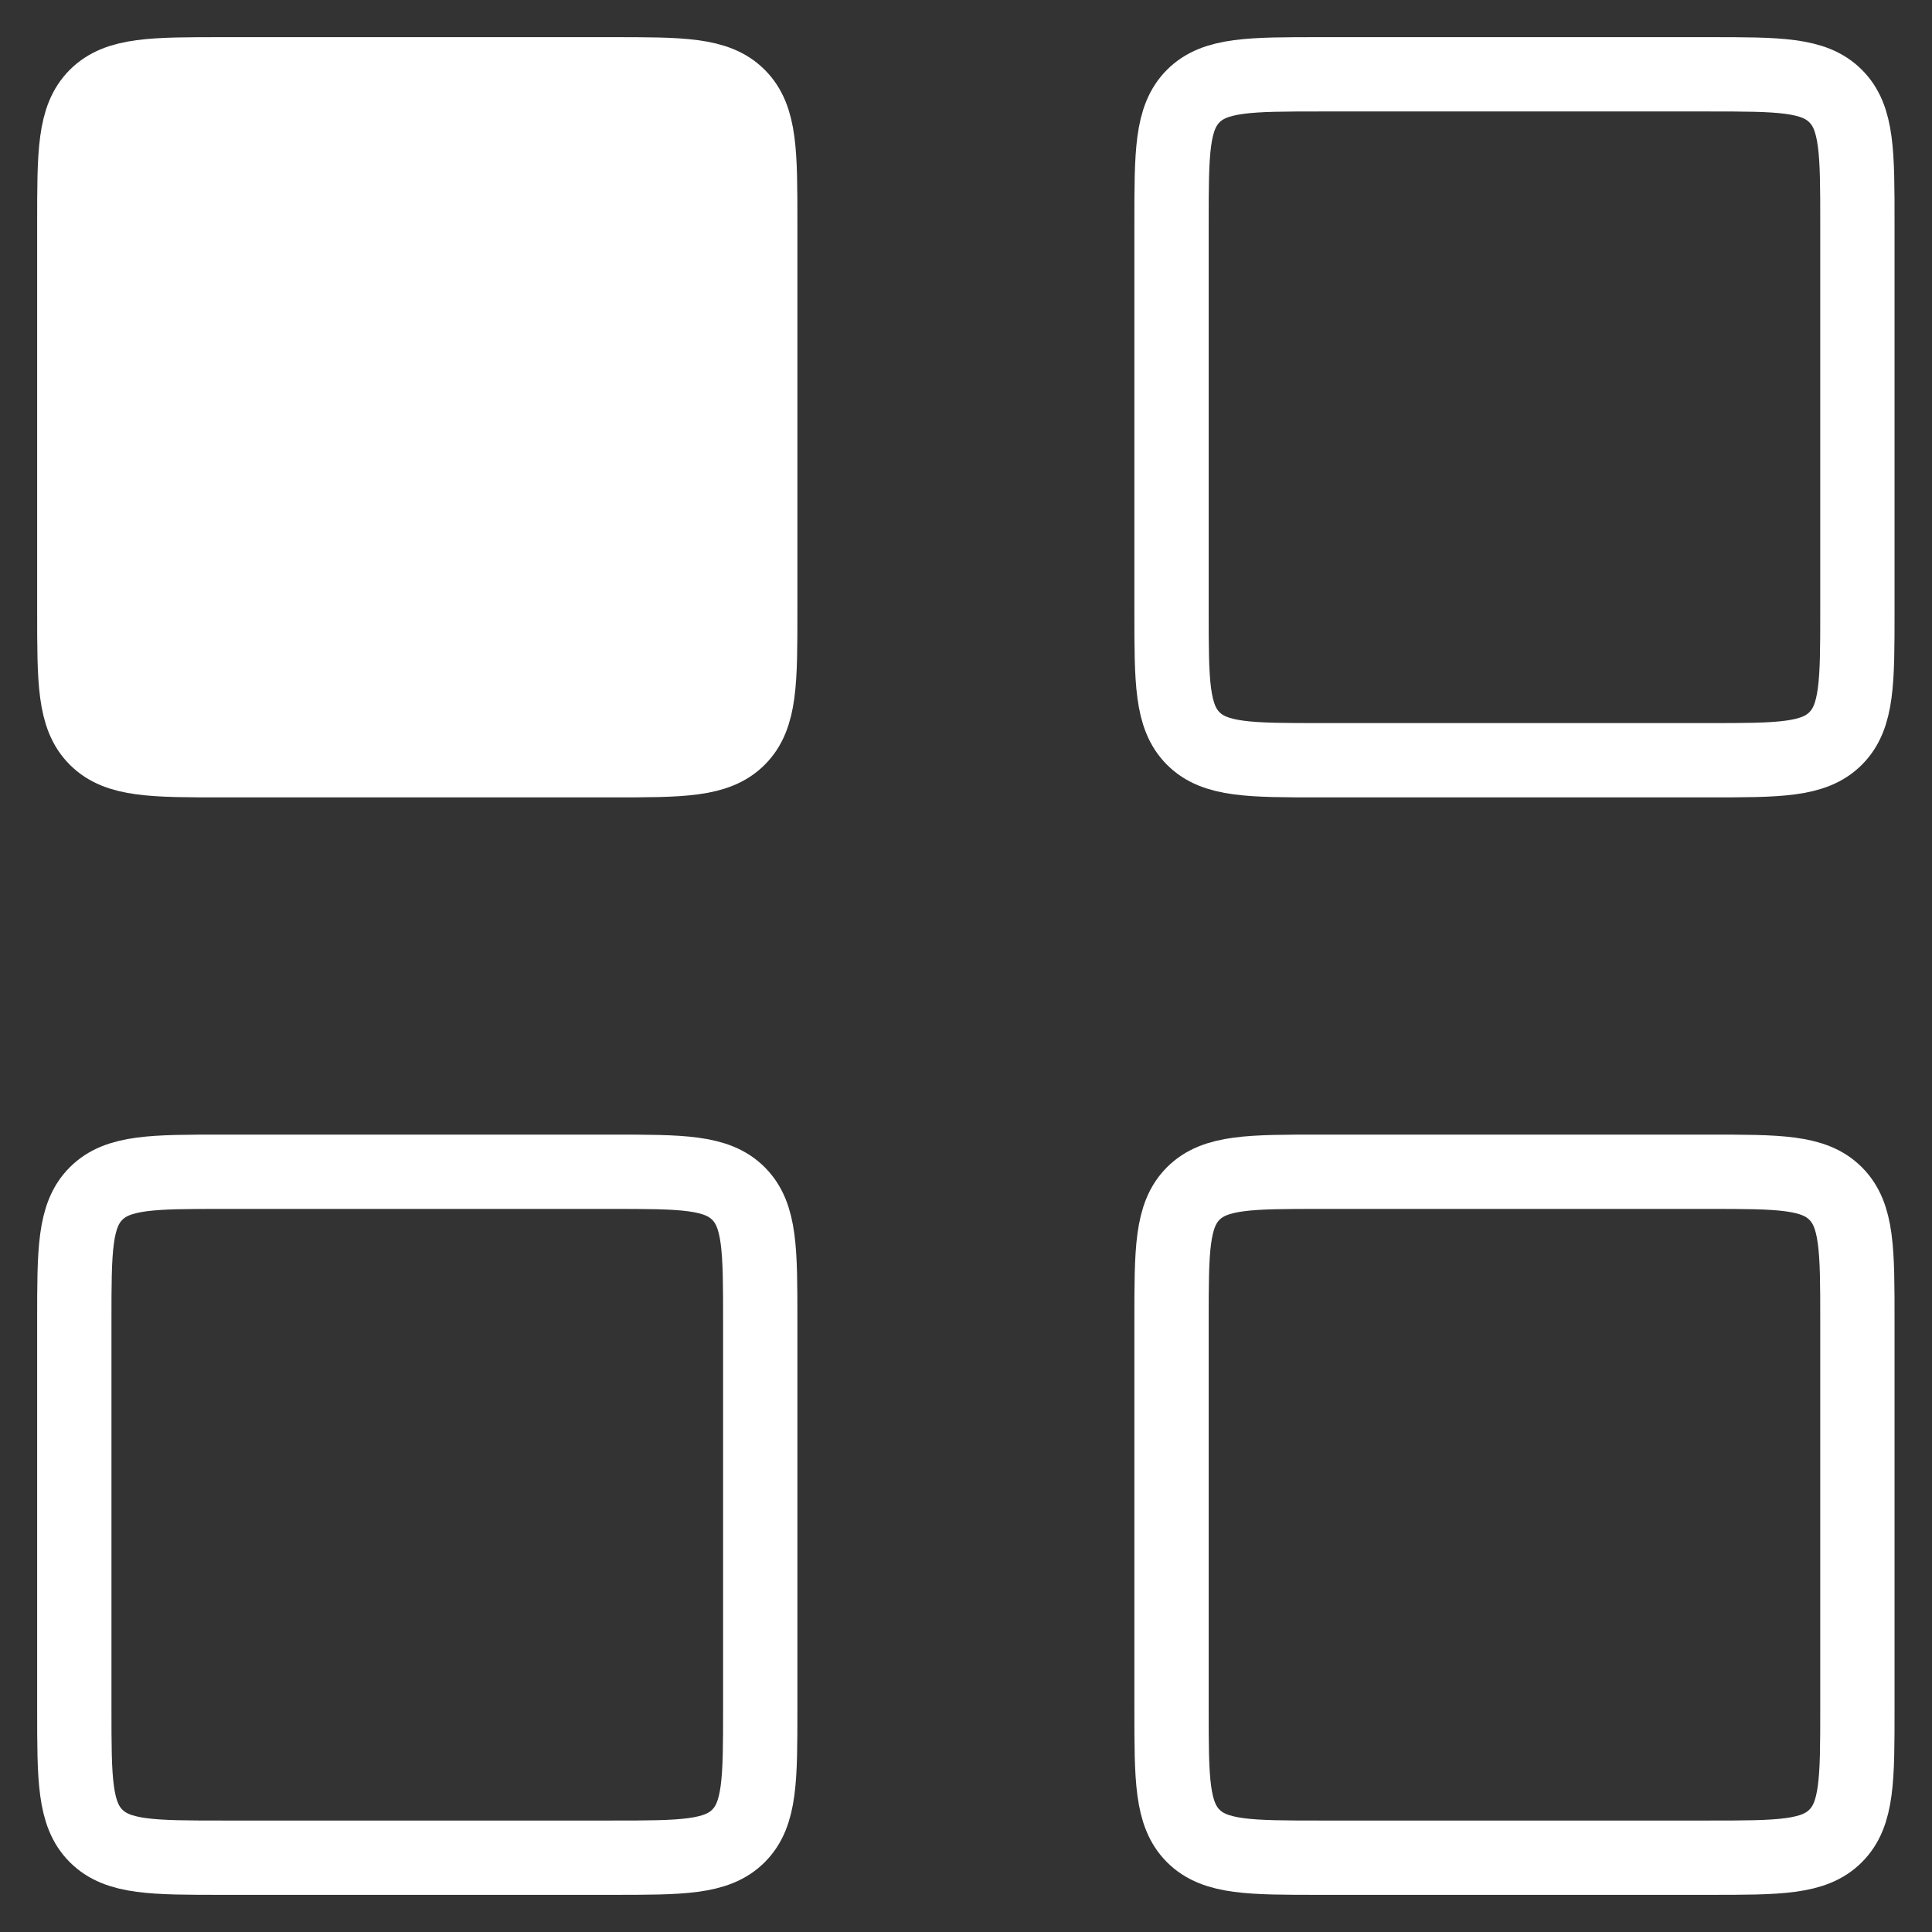 <svg width="26" height="26" viewBox="0 0 26 26" fill="none" xmlns="http://www.w3.org/2000/svg">
<rect x="0" y="0" width="26" height="26" fill="#333333" stroke="none"/>
<path d="M1 3C1 2.057 1 1.586 1.293 1.293C1.586 1 2.057 1 3 1H8.231C9.174 1 9.645 1 9.938 1.293C10.231 1.586 10.231 2.057 10.231 3V8.231C10.231 9.174 10.231 9.645 9.938 9.938C9.645 10.231 9.174 10.231 8.231 10.231H3C2.057 10.231 1.586 10.231 1.293 9.938C1 9.645 1 9.174 1 8.231V3Z" fill="white" stroke="white" stroke-linecap="round" stroke-linejoin="round"/>
<path d="M1 17.769C1 16.826 1 16.355 1.293 16.062C1.586 15.769 2.057 15.769 3 15.769H8.231C9.174 15.769 9.645 15.769 9.938 16.062C10.231 16.355 10.231 16.826 10.231 17.769V23C10.231 23.943 10.231 24.414 9.938 24.707C9.645 25 9.174 25 8.231 25H3C2.057 25 1.586 25 1.293 24.707C1 24.414 1 23.943 1 23V17.769Z" stroke="white" stroke-linecap="round" stroke-linejoin="round"/>
<path d="M15.766 3C15.766 2.057 15.766 1.586 16.058 1.293C16.351 1 16.823 1 17.766 1H22.996C23.939 1 24.411 1 24.703 1.293C24.996 1.586 24.996 2.057 24.996 3V8.231C24.996 9.174 24.996 9.645 24.703 9.938C24.411 10.231 23.939 10.231 22.996 10.231H17.766C16.823 10.231 16.351 10.231 16.058 9.938C15.766 9.645 15.766 9.174 15.766 8.231V3Z" stroke="white" stroke-linecap="round" stroke-linejoin="round"/>
<path d="M15.766 17.769C15.766 16.826 15.766 16.355 16.058 16.062C16.351 15.769 16.823 15.769 17.766 15.769H22.996C23.939 15.769 24.411 15.769 24.703 16.062C24.996 16.355 24.996 16.826 24.996 17.769V23C24.996 23.943 24.996 24.414 24.703 24.707C24.411 25 23.939 25 22.996 25H17.766C16.823 25 16.351 25 16.058 24.707C15.766 24.414 15.766 23.943 15.766 23V17.769Z" stroke="white" stroke-linecap="round" stroke-linejoin="round"/>
</svg>
